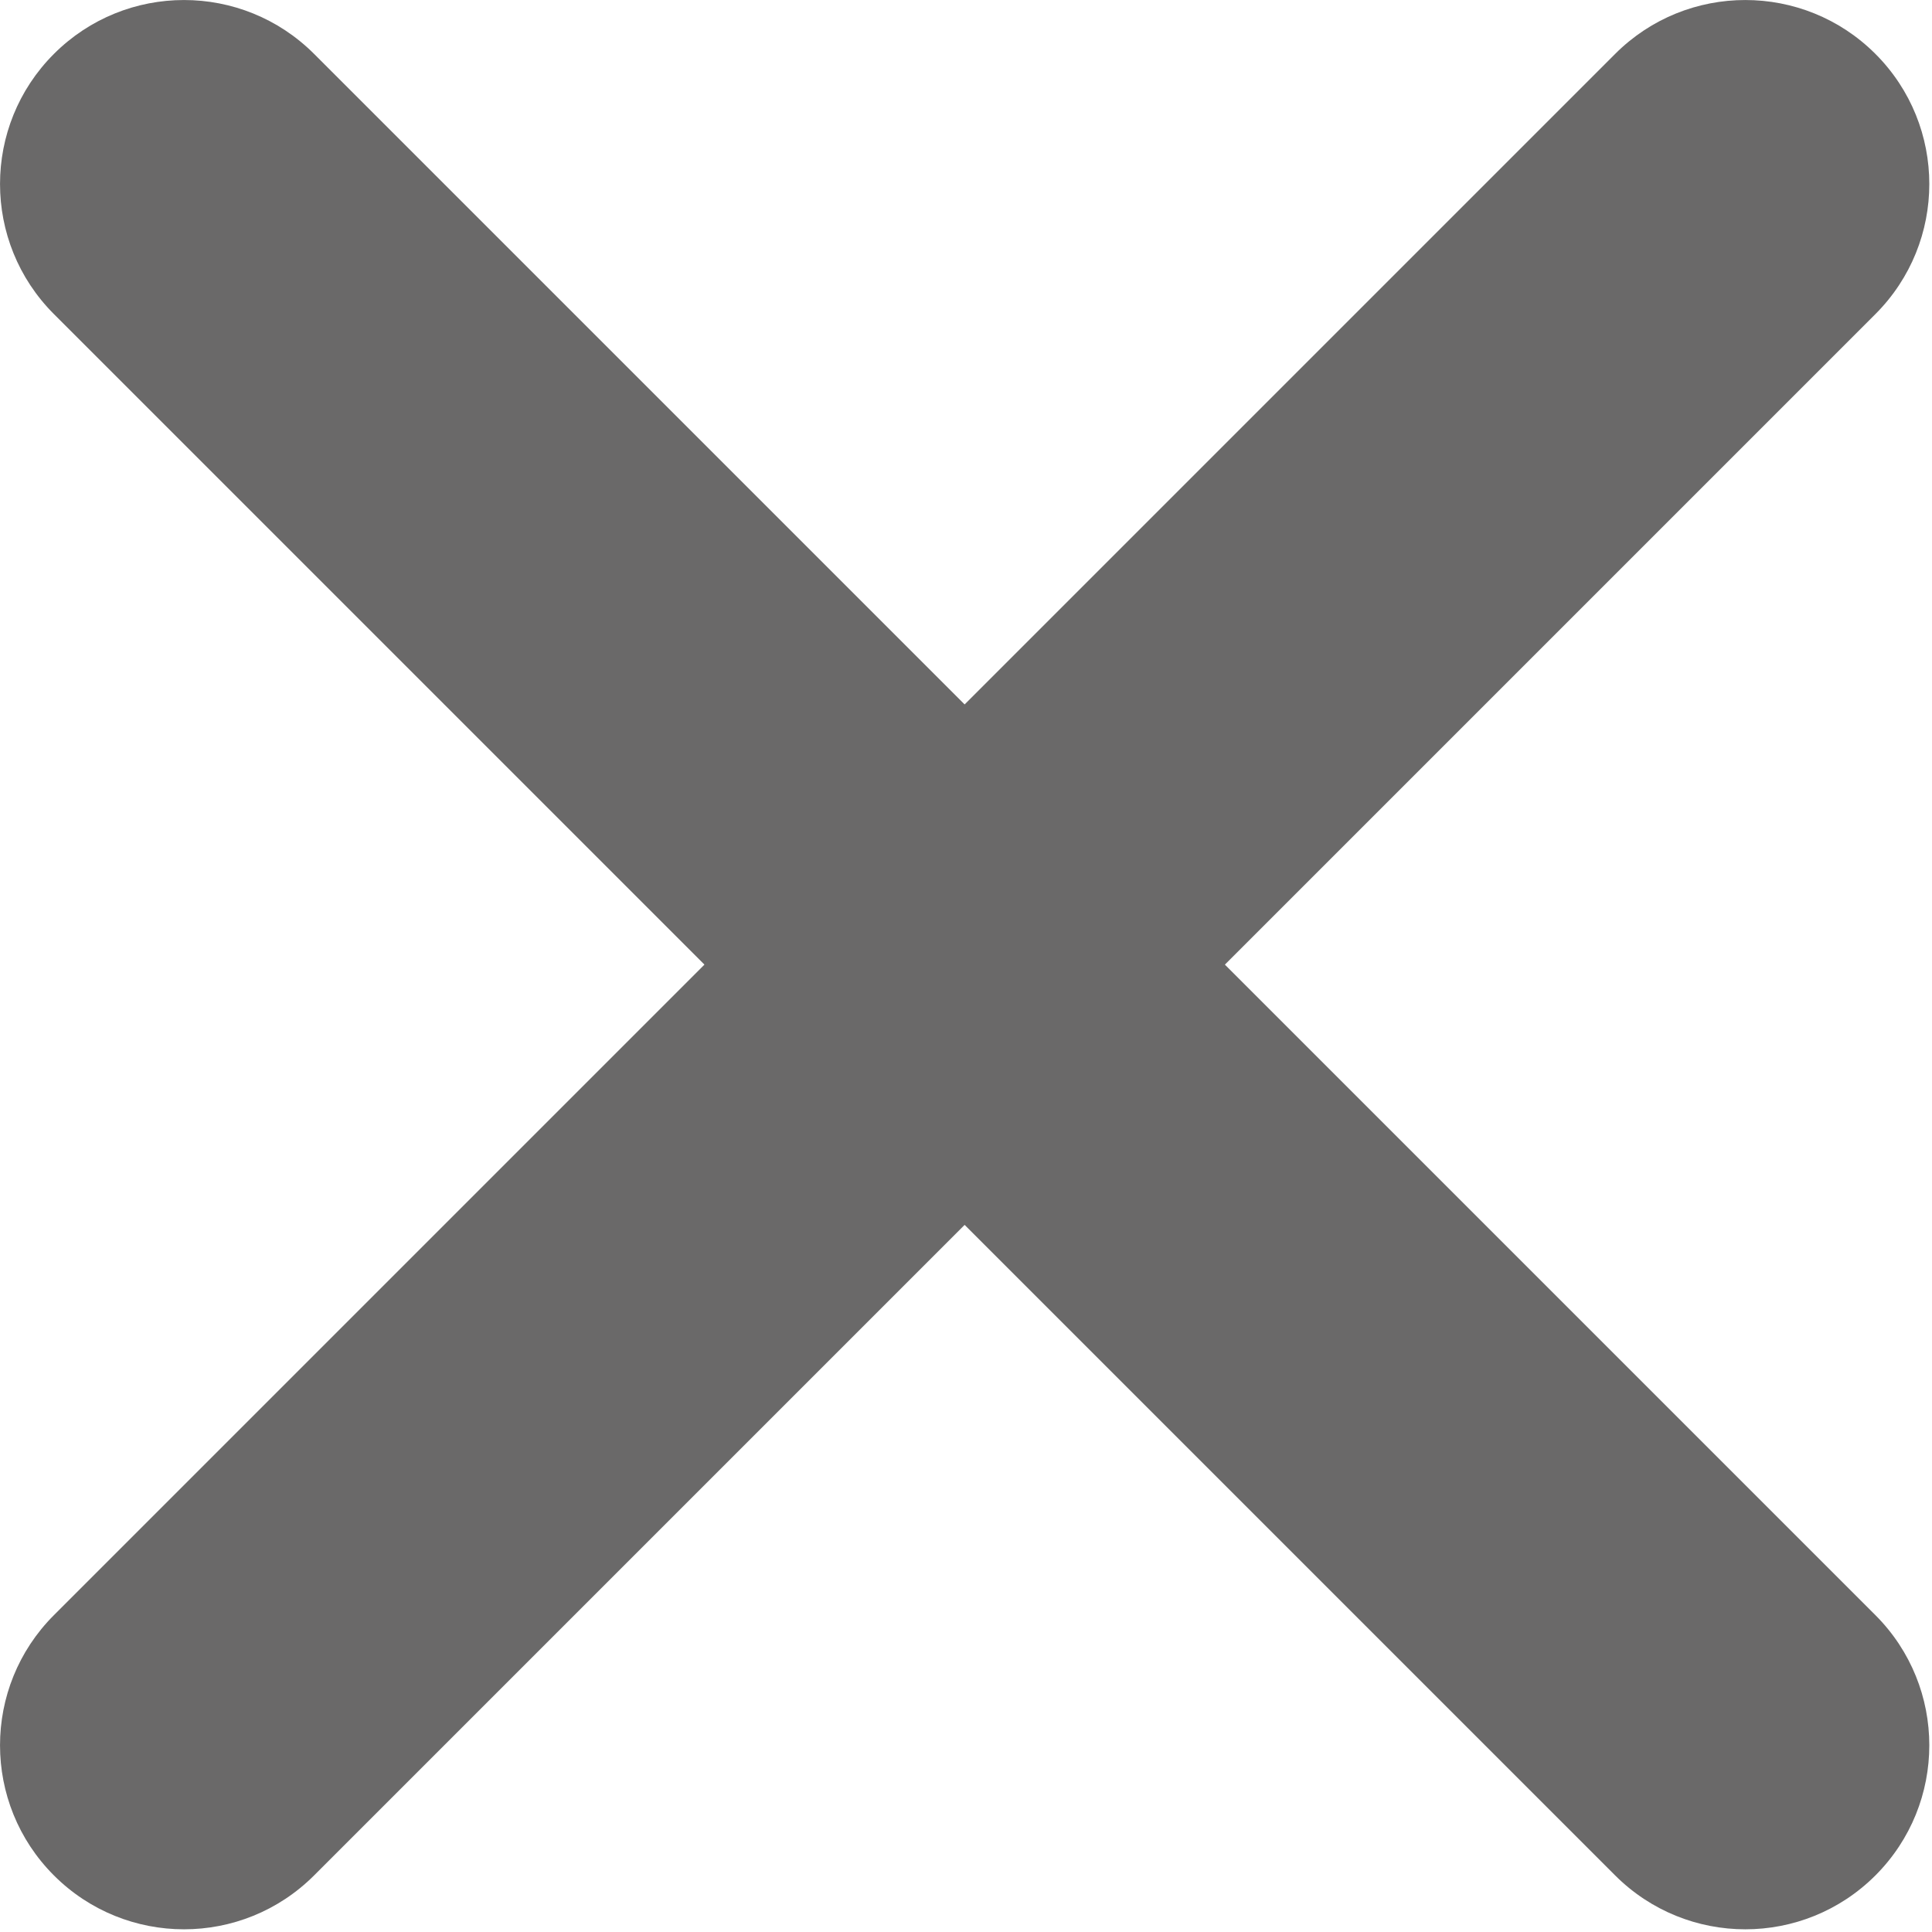 <svg width="21" height="21" viewBox="0 0 21 21" fill="none" xmlns="http://www.w3.org/2000/svg">
<path fill-rule="evenodd" clip-rule="evenodd" d="M0.586 0.586C-0.195 1.367 -0.195 2.633 0.586 3.414L7.657 10.485L0.586 17.556C-0.195 18.337 -0.195 19.604 0.586 20.385C1.367 21.166 2.633 21.166 3.414 20.385L10.485 13.314L17.556 20.385C18.338 21.166 19.604 21.166 20.385 20.385C21.166 19.604 21.166 18.337 20.385 17.556L13.314 10.485L20.385 3.414C21.166 2.633 21.166 1.367 20.385 0.586C19.604 -0.195 18.337 -0.195 17.556 0.586L10.485 7.657L3.414 0.586C2.633 -0.195 1.367 -0.195 0.586 0.586Z" fill="#6A6969"/>
</svg>

